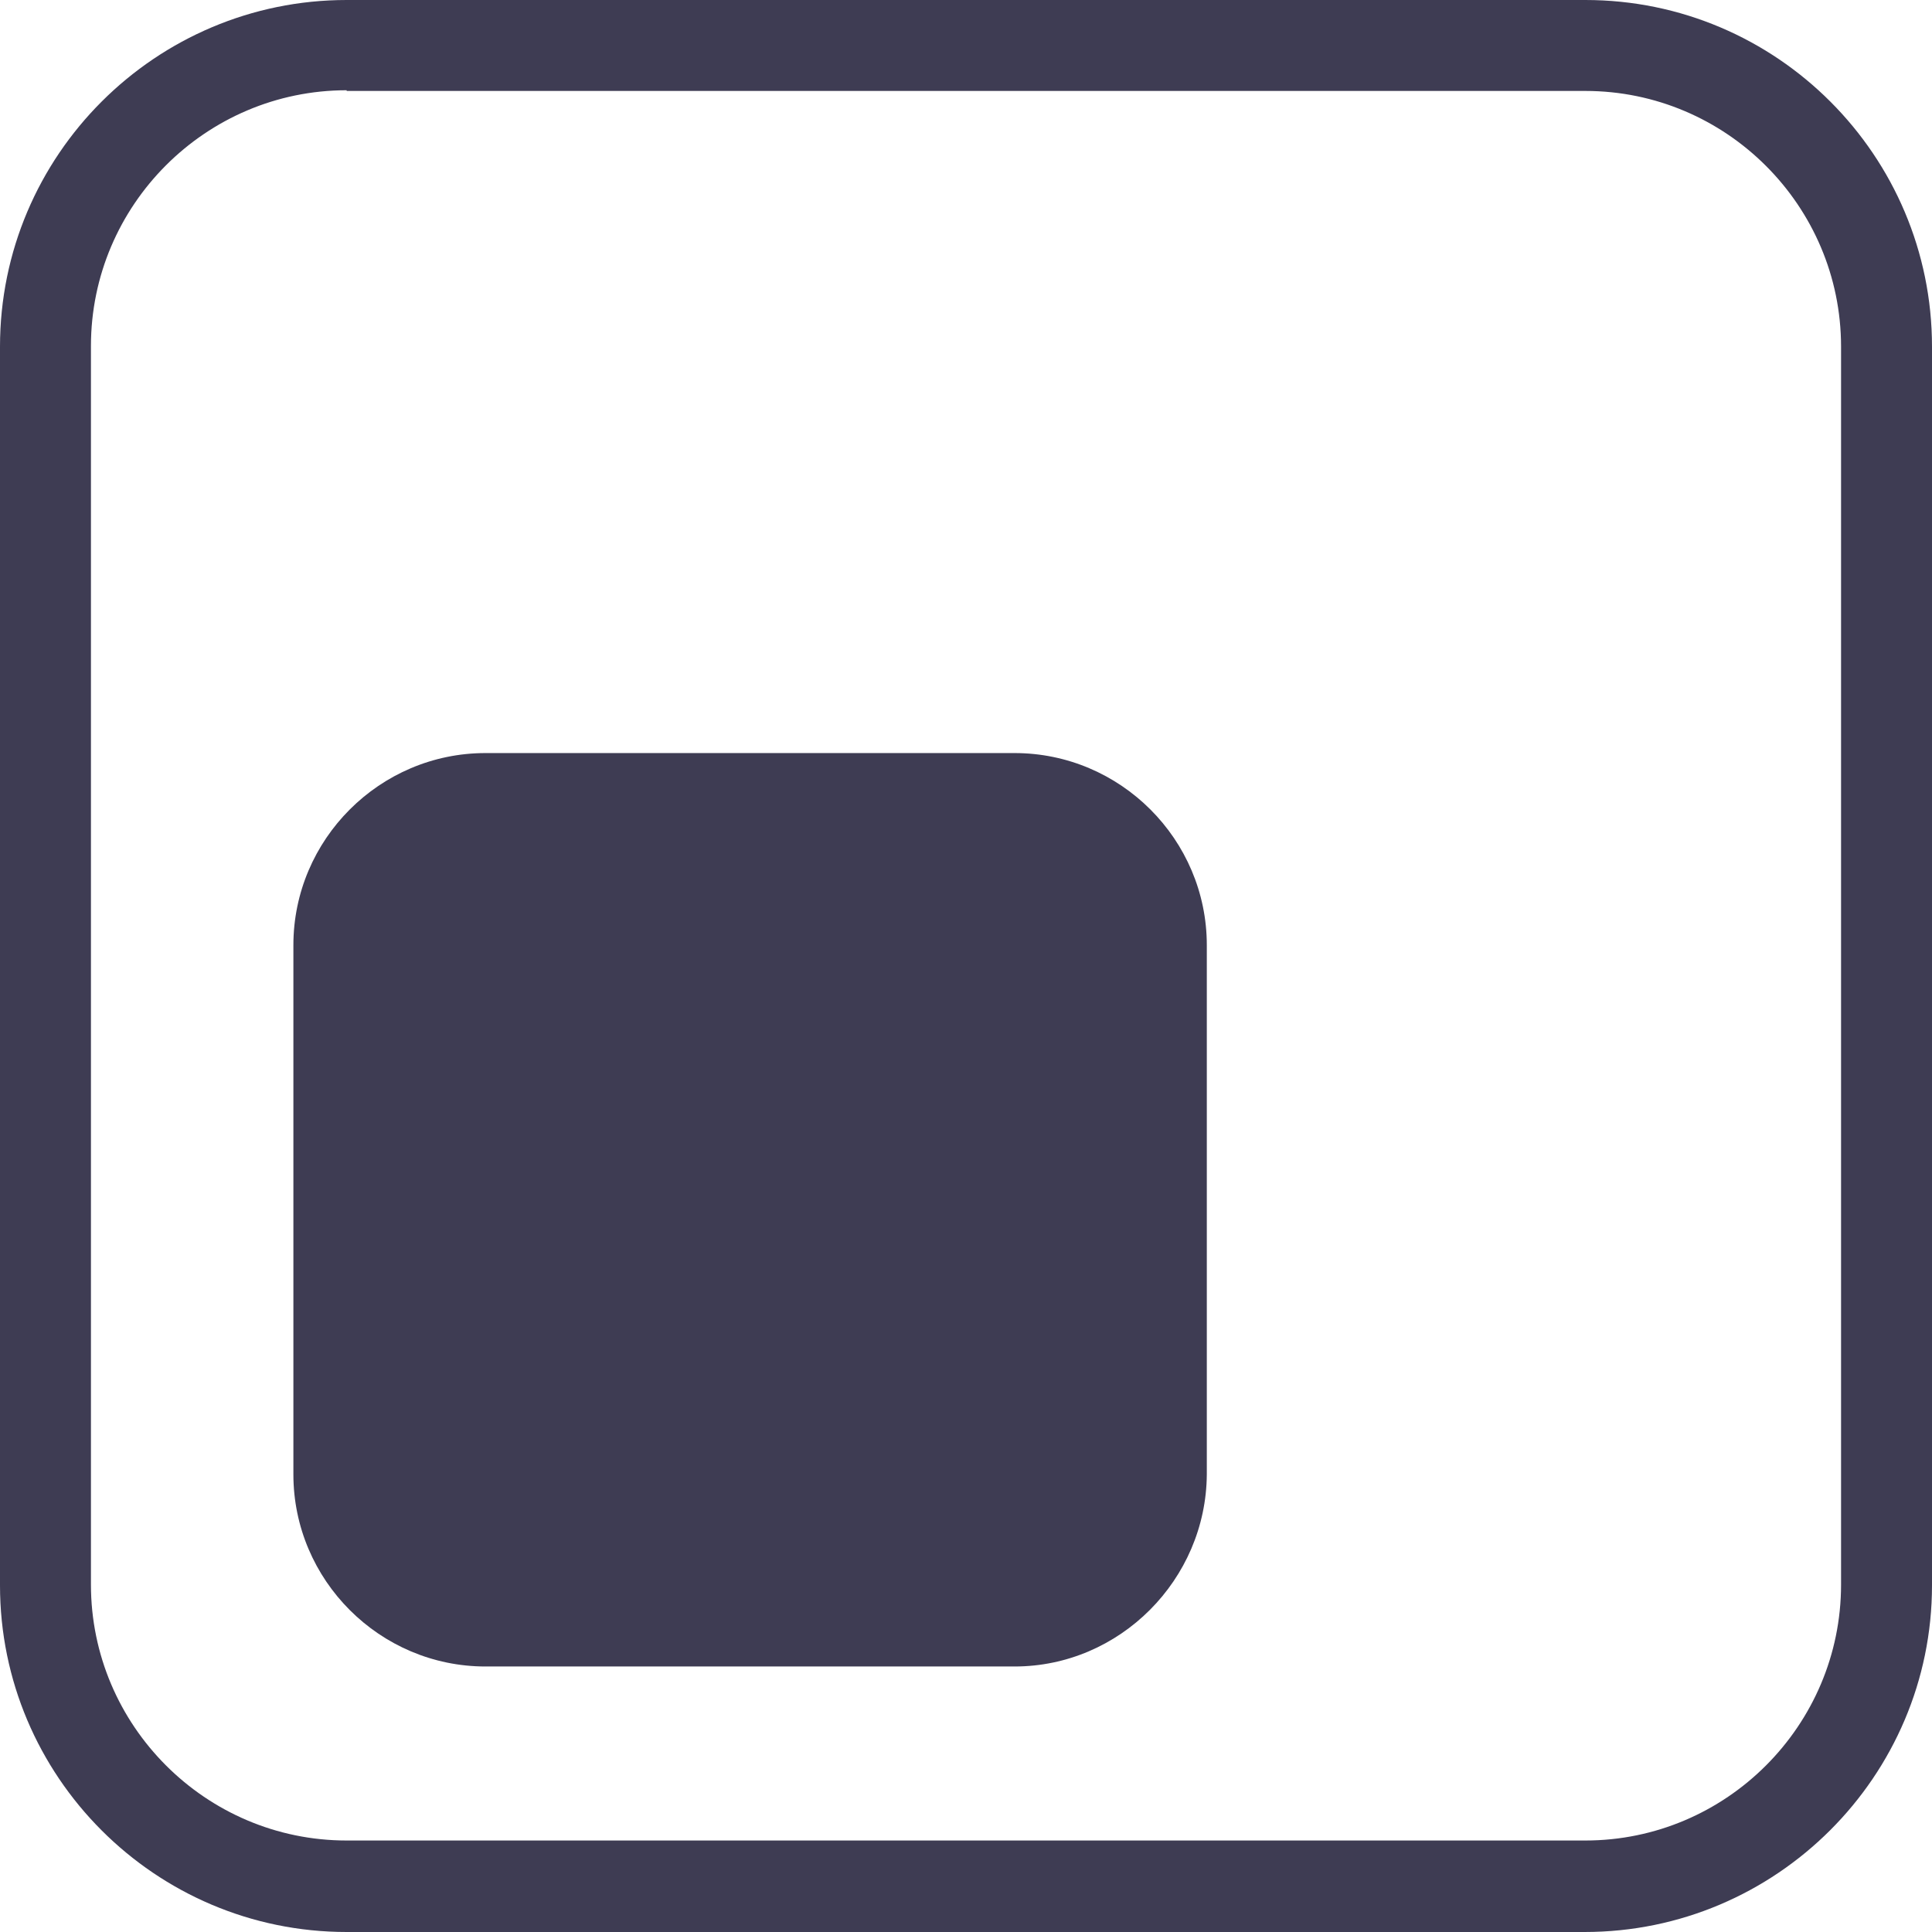 <svg width="14" height="14" viewBox="0 0 14 14" fill="none" xmlns="http://www.w3.org/2000/svg">
<path d="M11.483 14H2.512C1.124 14 0 12.871 0 11.488V2.512C0 1.124 1.129 0 2.512 0H11.488C12.876 0 14 1.129 14 2.512V11.488C14 12.871 12.871 14 11.483 14ZM2.512 0.654C1.491 0.654 0.659 1.487 0.659 2.507V11.483C0.659 12.504 1.491 13.337 2.512 13.337H11.488C12.509 13.337 13.341 12.504 13.341 11.483V2.512C13.341 1.491 12.509 0.659 11.488 0.659H2.512V0.654Z" fill="#3E3C53"/>
<path d="M7.352 12.076H3.518C2.752 12.076 2.126 11.45 2.126 10.684V6.849C2.126 6.083 2.752 5.457 3.518 5.457H7.352C8.119 5.457 8.745 6.083 8.745 6.849V10.684C8.74 11.446 8.115 12.076 7.352 12.076Z" fill="#3E3C53"/>
</svg>
